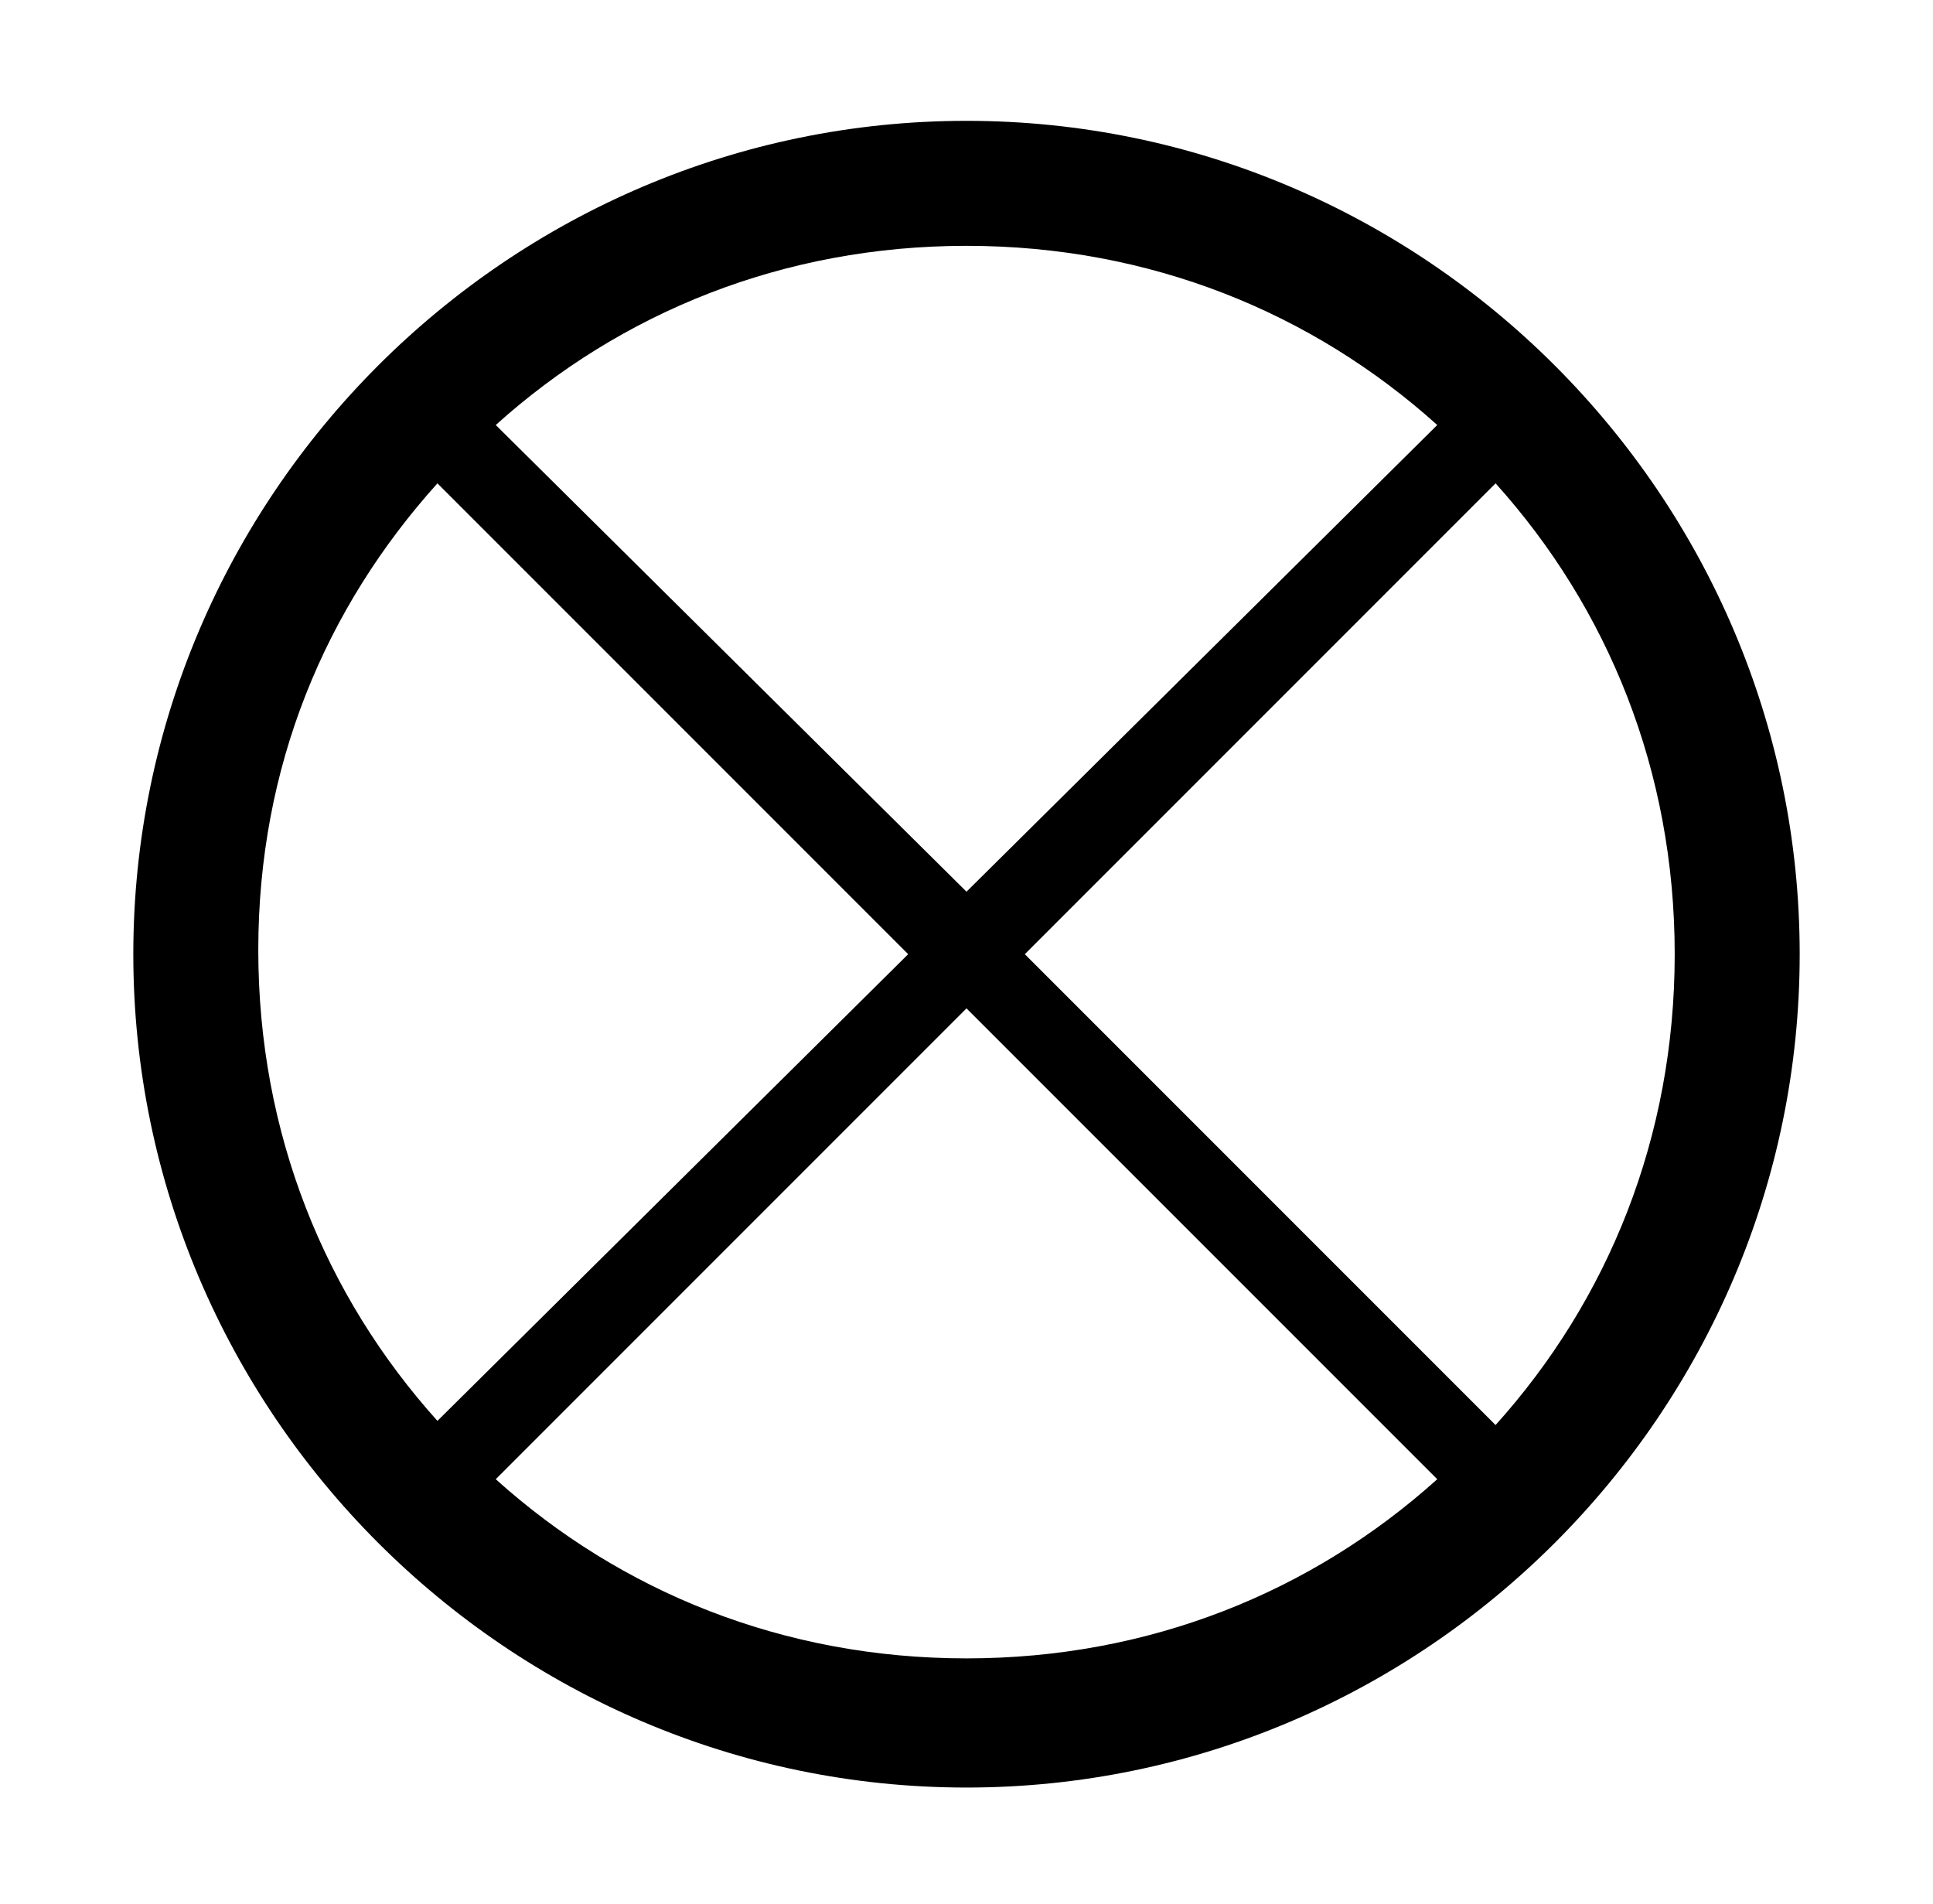 <?xml version="1.0" encoding="utf-8"?>
<!-- Generator: Adobe Illustrator 24.2.3, SVG Export Plug-In . SVG Version: 6.00 Build 0)  -->
<svg version="1.1" id="Capa_1" xmlns="http://www.w3.org/2000/svg" xmlns:xlink="http://www.w3.org/1999/xlink" x="0px" y="0px"
	 viewBox="0 0 46.4 45.7" style="enable-background:new 0 0 46.4 45.7;" xml:space="preserve">
<path d="M23.2,2.9c-11,0-20,9-20,20s9,20,20,20c11,0,20-9,20-20S34.2,2.9,23.2,2.9z M24.6,22.9l11.3-11.3c2.7,3,4.3,6.9,4.3,11.3
	s-1.6,8.3-4.3,11.3L24.6,22.9z M34.5,10.2L23.2,21.4L11.9,10.2c3-2.7,6.9-4.3,11.3-4.3S31.5,7.5,34.5,10.2z M10.5,11.6l11.3,11.3
	L10.5,34.1c-2.7-3-4.3-6.9-4.3-11.3S7.8,14.6,10.5,11.6z M11.9,35.5l11.3-11.3l11.3,11.3c-3,2.7-6.9,4.3-11.3,4.3
	S14.9,38.2,11.9,35.5z"/>
</svg>
